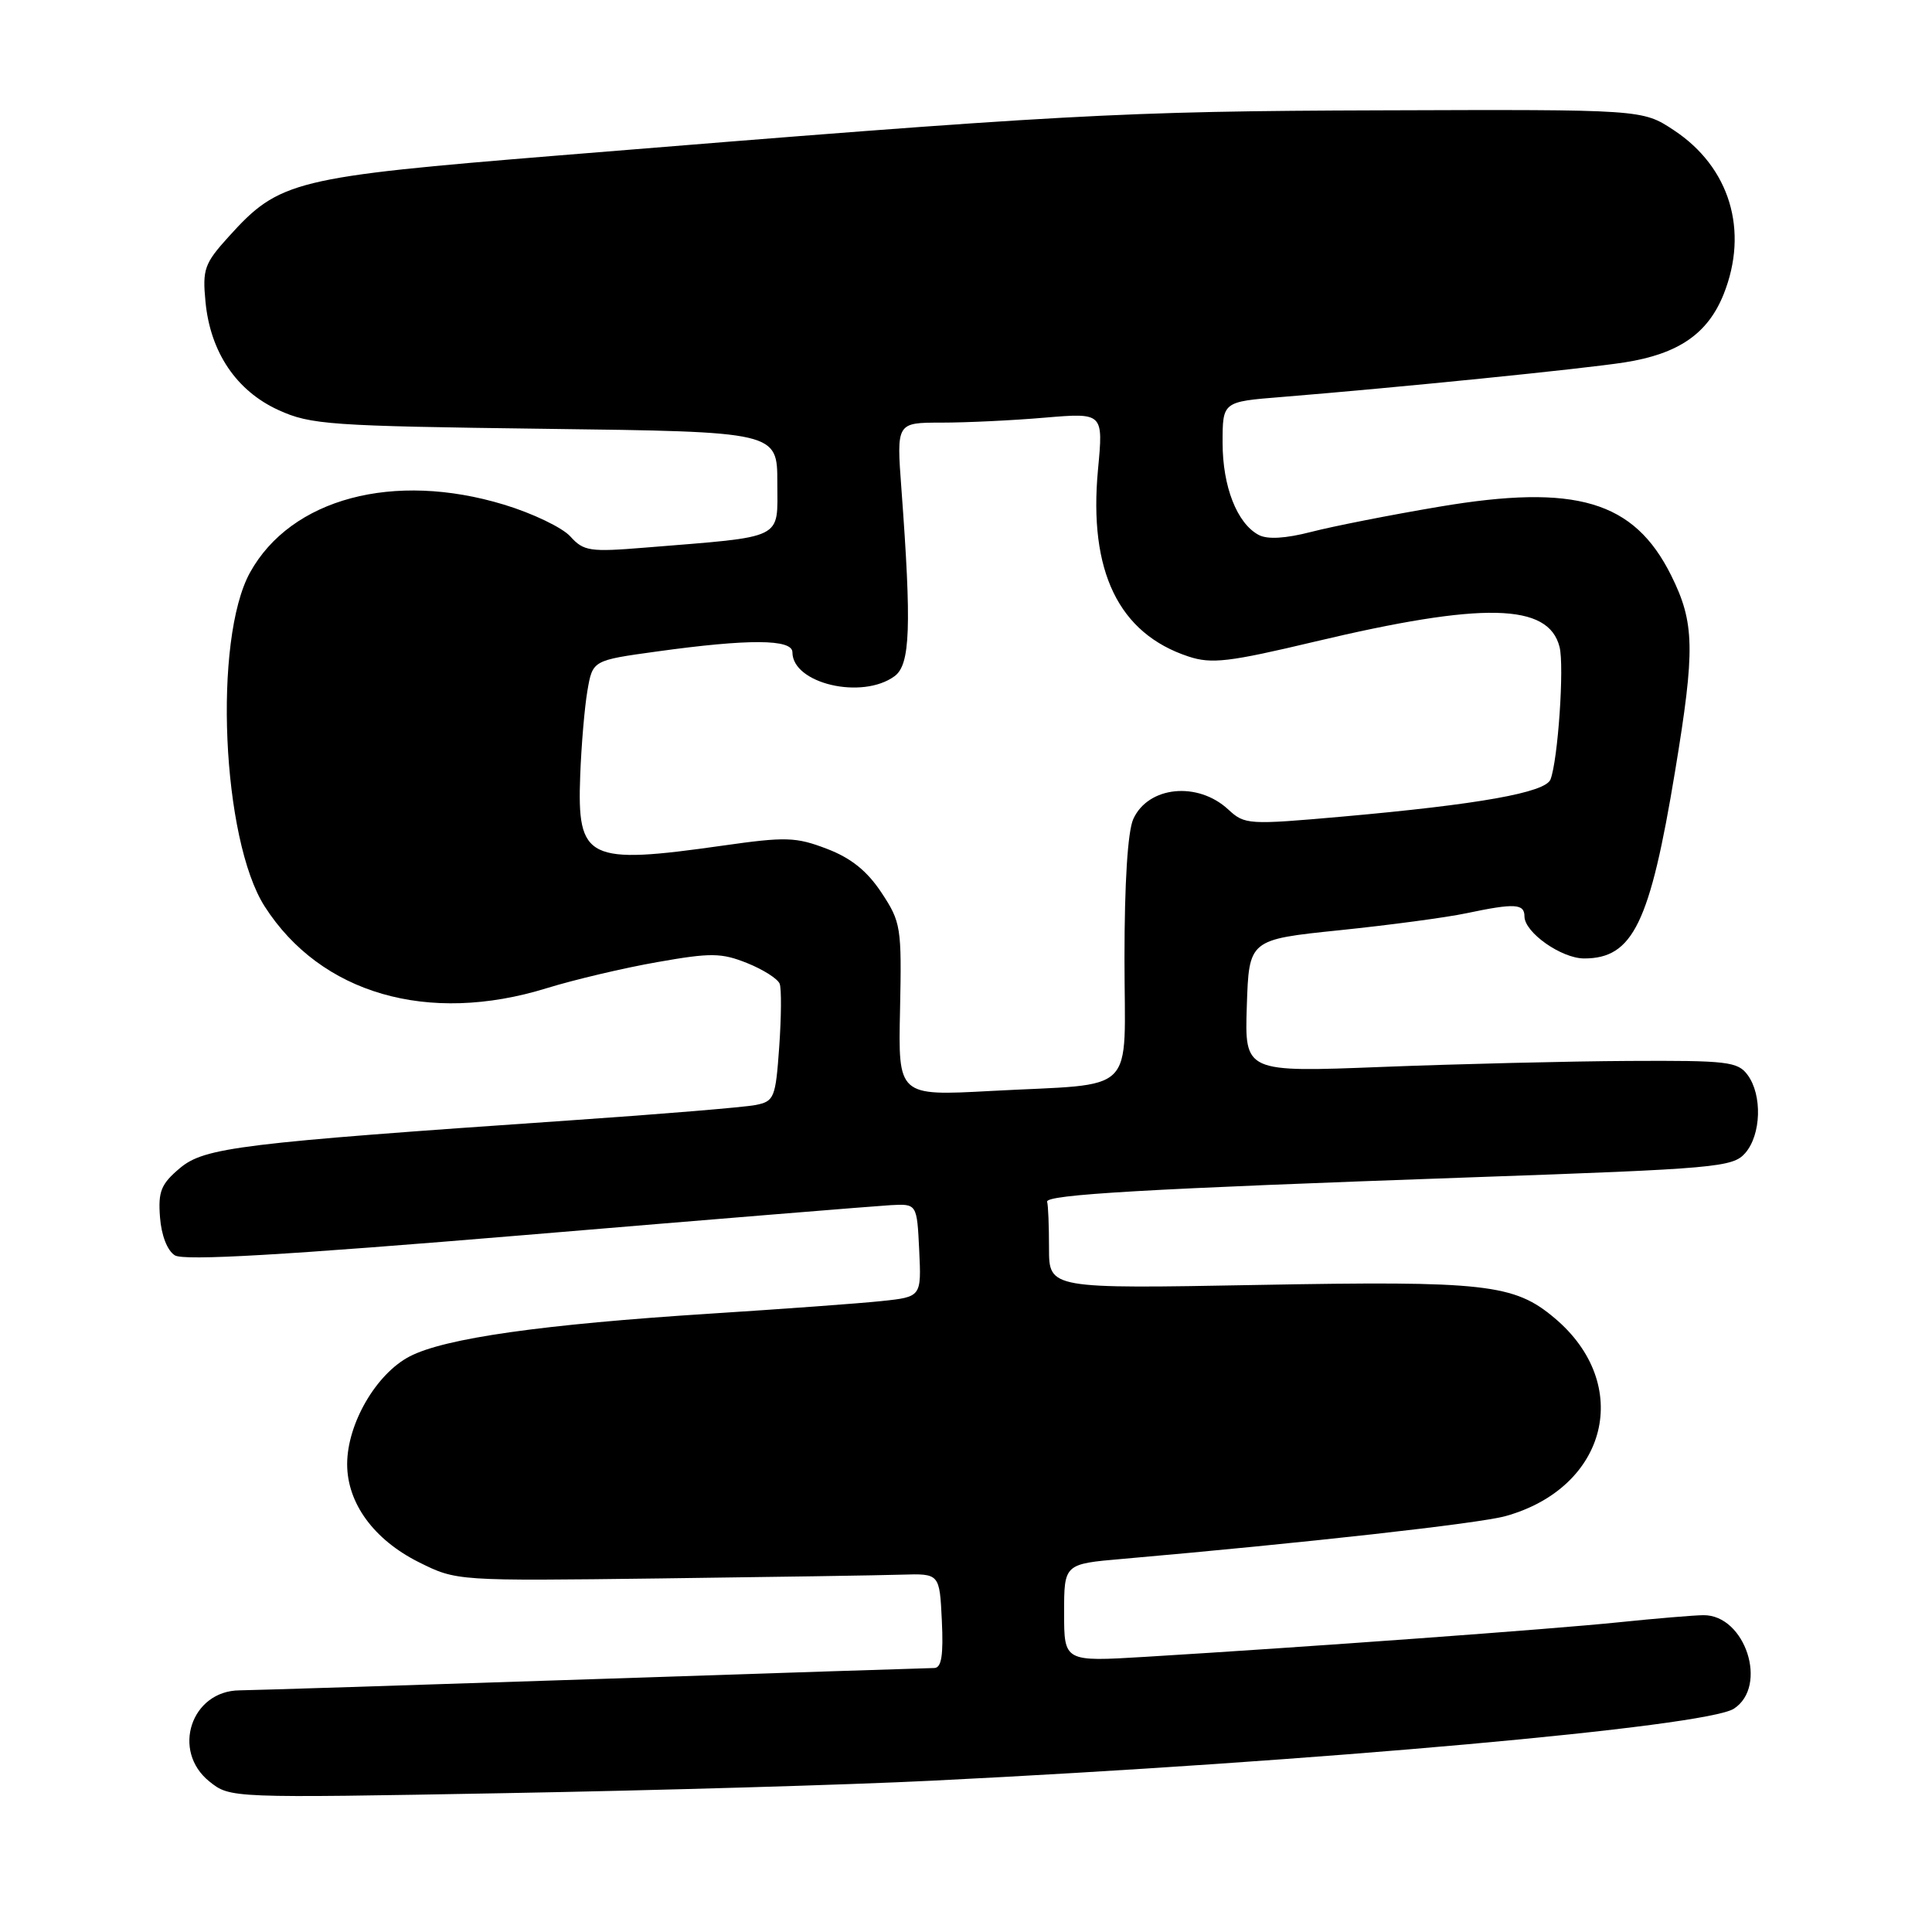 <?xml version="1.0" encoding="UTF-8" standalone="no"?>
<!DOCTYPE svg PUBLIC "-//W3C//DTD SVG 1.1//EN" "http://www.w3.org/Graphics/SVG/1.1/DTD/svg11.dtd" >
<svg xmlns="http://www.w3.org/2000/svg" xmlns:xlink="http://www.w3.org/1999/xlink" version="1.1" viewBox="0 0 256 256">
 <g >
 <path fill="currentColor"
d=" M 123.50 235.95 C 174.52 233.43 226.08 228.80 229.75 226.41 C 234.34 223.43 231.26 213.97 225.71 214.02 C 224.49 214.03 219.45 214.45 214.50 214.96 C 205.71 215.87 173.21 218.24 151.75 219.54 C 141.00 220.19 141.00 220.19 141.00 213.71 C 141.00 207.23 141.00 207.23 148.75 206.56 C 172.75 204.46 196.01 201.87 199.50 200.89 C 213.04 197.11 216.43 183.43 205.99 174.65 C 200.63 170.13 196.82 169.71 166.75 170.26 C 139.00 170.77 139.00 170.77 139.00 165.38 C 139.00 162.42 138.89 159.66 138.75 159.25 C 138.43 158.29 151.87 157.52 195.00 156.00 C 227.48 154.86 229.60 154.67 231.25 152.79 C 233.37 150.36 233.53 145.10 231.57 142.44 C 230.27 140.67 228.90 140.51 215.82 140.58 C 207.95 140.62 193.27 140.98 183.21 141.37 C 164.92 142.09 164.92 142.09 165.21 133.29 C 165.50 124.50 165.50 124.50 177.50 123.26 C 184.10 122.58 191.66 121.57 194.30 121.01 C 200.70 119.66 202.00 119.73 202.00 121.43 C 202.00 123.55 206.89 127.00 209.91 127.00 C 216.37 127.00 218.63 122.35 221.96 102.17 C 224.63 86.02 224.56 82.52 221.43 76.23 C 216.51 66.36 208.82 64.08 190.72 67.14 C 184.24 68.23 176.60 69.74 173.74 70.48 C 170.32 71.36 167.94 71.50 166.78 70.88 C 163.91 69.35 162.00 64.47 162.00 58.67 C 162.00 53.23 162.00 53.23 169.75 52.61 C 185.38 51.34 209.65 48.89 215.26 48.02 C 222.40 46.90 226.29 44.23 228.39 38.99 C 231.76 30.55 229.21 22.15 221.79 17.25 C 217.63 14.50 217.63 14.50 183.06 14.62 C 148.40 14.73 141.05 15.14 74.00 20.60 C 38.93 23.46 37.01 23.93 30.31 31.35 C 27.08 34.91 26.81 35.68 27.23 40.00 C 27.87 46.68 31.33 51.80 36.91 54.34 C 41.17 56.28 43.68 56.45 72.25 56.82 C 103.00 57.21 103.00 57.21 103.00 63.98 C 103.00 71.62 104.18 71.04 85.50 72.56 C 78.16 73.16 77.34 73.04 75.57 71.08 C 74.51 69.91 70.56 68.01 66.79 66.87 C 52.15 62.42 38.55 66.06 33.13 75.86 C 28.23 84.74 29.40 111.27 35.08 120.12 C 42.49 131.68 56.73 135.80 72.44 130.94 C 76.10 129.81 82.71 128.25 87.12 127.48 C 94.20 126.23 95.58 126.25 98.99 127.61 C 101.11 128.46 103.05 129.69 103.31 130.35 C 103.56 131.01 103.53 134.78 103.25 138.72 C 102.77 145.49 102.59 145.93 100.12 146.42 C 98.68 146.71 87.60 147.63 75.50 148.46 C 31.74 151.47 27.11 152.04 23.83 154.79 C 21.34 156.89 20.94 157.87 21.20 161.28 C 21.38 163.69 22.17 165.72 23.17 166.34 C 24.37 167.09 37.56 166.32 69.67 163.64 C 94.33 161.57 116.08 159.80 118.00 159.69 C 121.50 159.50 121.50 159.50 121.80 165.67 C 122.09 171.84 122.09 171.84 116.80 172.40 C 113.88 172.71 103.70 173.45 94.18 174.06 C 71.82 175.49 58.93 177.32 54.29 179.73 C 49.84 182.04 46.00 188.66 46.00 194.01 C 46.00 199.18 49.54 204.02 55.50 207.00 C 60.50 209.49 60.50 209.49 87.50 209.15 C 102.35 208.96 116.75 208.74 119.50 208.65 C 124.50 208.50 124.50 208.50 124.80 214.75 C 125.02 219.35 124.75 221.00 123.80 221.02 C 123.08 221.03 102.70 221.69 78.50 222.50 C 54.30 223.30 33.26 223.97 31.75 223.98 C 25.33 224.03 22.68 232.00 27.75 236.06 C 30.50 238.26 30.50 238.26 67.00 237.60 C 87.08 237.24 112.50 236.50 123.50 235.95 Z  M 119.26 133.79 C 119.49 122.85 119.38 122.18 116.80 118.28 C 114.90 115.41 112.77 113.69 109.56 112.47 C 105.46 110.90 104.12 110.86 95.76 112.05 C 77.80 114.60 76.46 113.95 76.88 102.77 C 77.03 98.77 77.46 93.70 77.84 91.50 C 78.53 87.50 78.53 87.50 87.01 86.33 C 99.22 84.64 105.00 84.67 105.00 86.43 C 105.00 90.58 114.23 92.75 118.53 89.60 C 120.62 88.08 120.80 83.09 119.44 64.75 C 118.79 56.00 118.79 56.00 124.74 56.00 C 128.02 56.00 134.19 55.71 138.45 55.34 C 146.20 54.69 146.20 54.69 145.49 62.22 C 144.23 75.70 148.22 83.94 157.48 86.99 C 160.53 88.00 162.83 87.73 174.22 85.02 C 196.52 79.72 205.19 79.91 206.65 85.73 C 207.29 88.27 206.44 100.70 205.45 103.28 C 204.78 105.02 195.98 106.59 177.92 108.20 C 165.39 109.31 164.93 109.28 162.75 107.26 C 158.70 103.51 152.15 104.17 150.17 108.52 C 149.43 110.14 149.00 116.97 149.00 126.97 C 149.00 145.49 151.02 143.49 131.26 144.56 C 119.01 145.22 119.01 145.22 119.26 133.79 Z "/>
</g>
</svg>